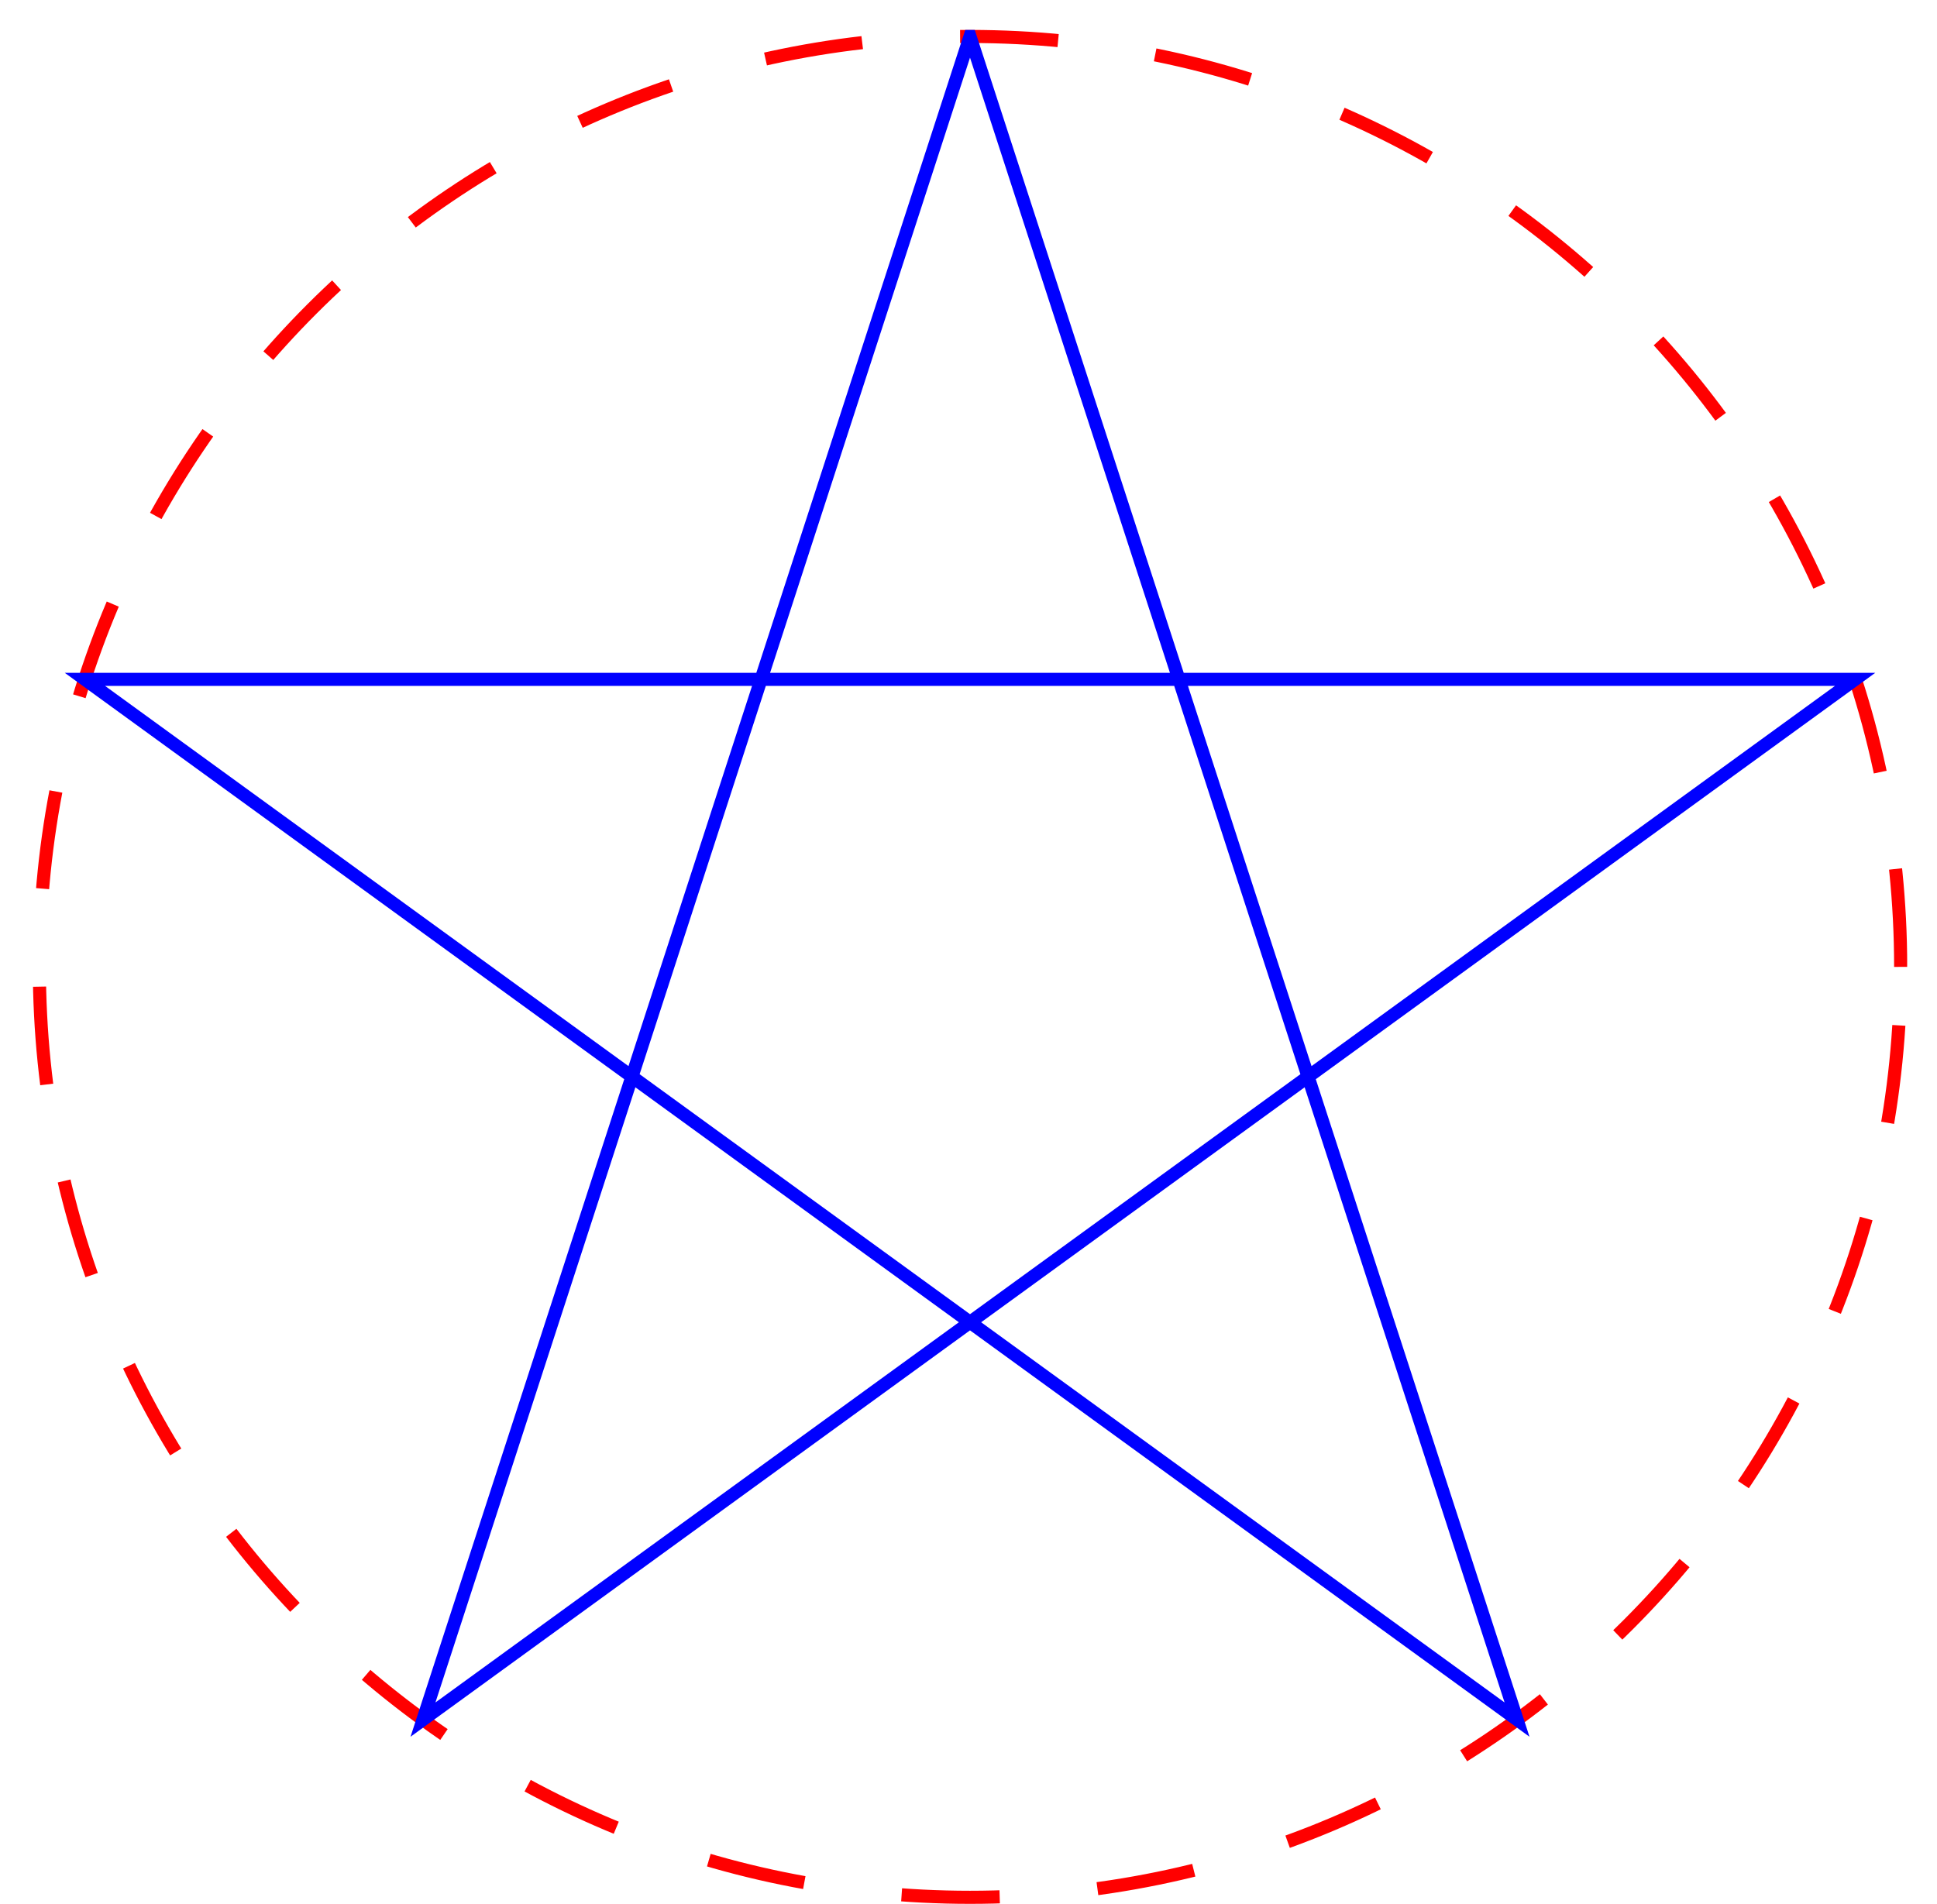 <?xml version="1.0" standalone="no"?>
<!DOCTYPE svg PUBLIC "-//W3C//DTD SVG 1.1//EN" "http://www.w3.org/Graphics/SVG/1.1/DTD/svg11.dtd">
<svg xmlns="http://www.w3.org/2000/svg" xmlns:xlink="http://www.w3.org/1999/xlink" version="1.1" width="2.081cm" height="2.046cm" viewBox="0 0 59 58">
<clipPath id="cp0">
<path transform="matrix(1,0,0,-1,1,58)" d="M 0 0 L 57.091 0 L 57.091 57.091 L 0 57.091 Z "/>
</clipPath>
<g clip-path="url(#cp0)">
<path transform="matrix(1,0,0,-1,29.546,29.454)" stroke-width=".399" stroke-linecap="butt" stroke-dasharray="2.989,2.989" stroke-miterlimit="10" stroke-linejoin="miter" fill="none" stroke="rgb(255,0,0)" d="M 28.347 0 C 28.347 15.656 15.656 28.347 0 28.347 C -15.656 28.347 -28.347 15.656 -28.347 0 C -28.347 -15.656 -15.656 -28.347 0 -28.347 C 15.656 -28.347 28.347 -15.656 28.347 0 Z M 0 0 "/>
<path transform="matrix(1,0,0,-1,29.546,29.454)" stroke-width=".399" stroke-linecap="butt" stroke-miterlimit="10" stroke-linejoin="miter" fill="none" stroke="rgb(0,0,255)" d="M 26.96 8.76 L -26.96 8.76 L 16.662 -22.933 L 0 28.347 L -16.662 -22.933 L 26.96 8.76 Z "/>
</g>
</svg>
